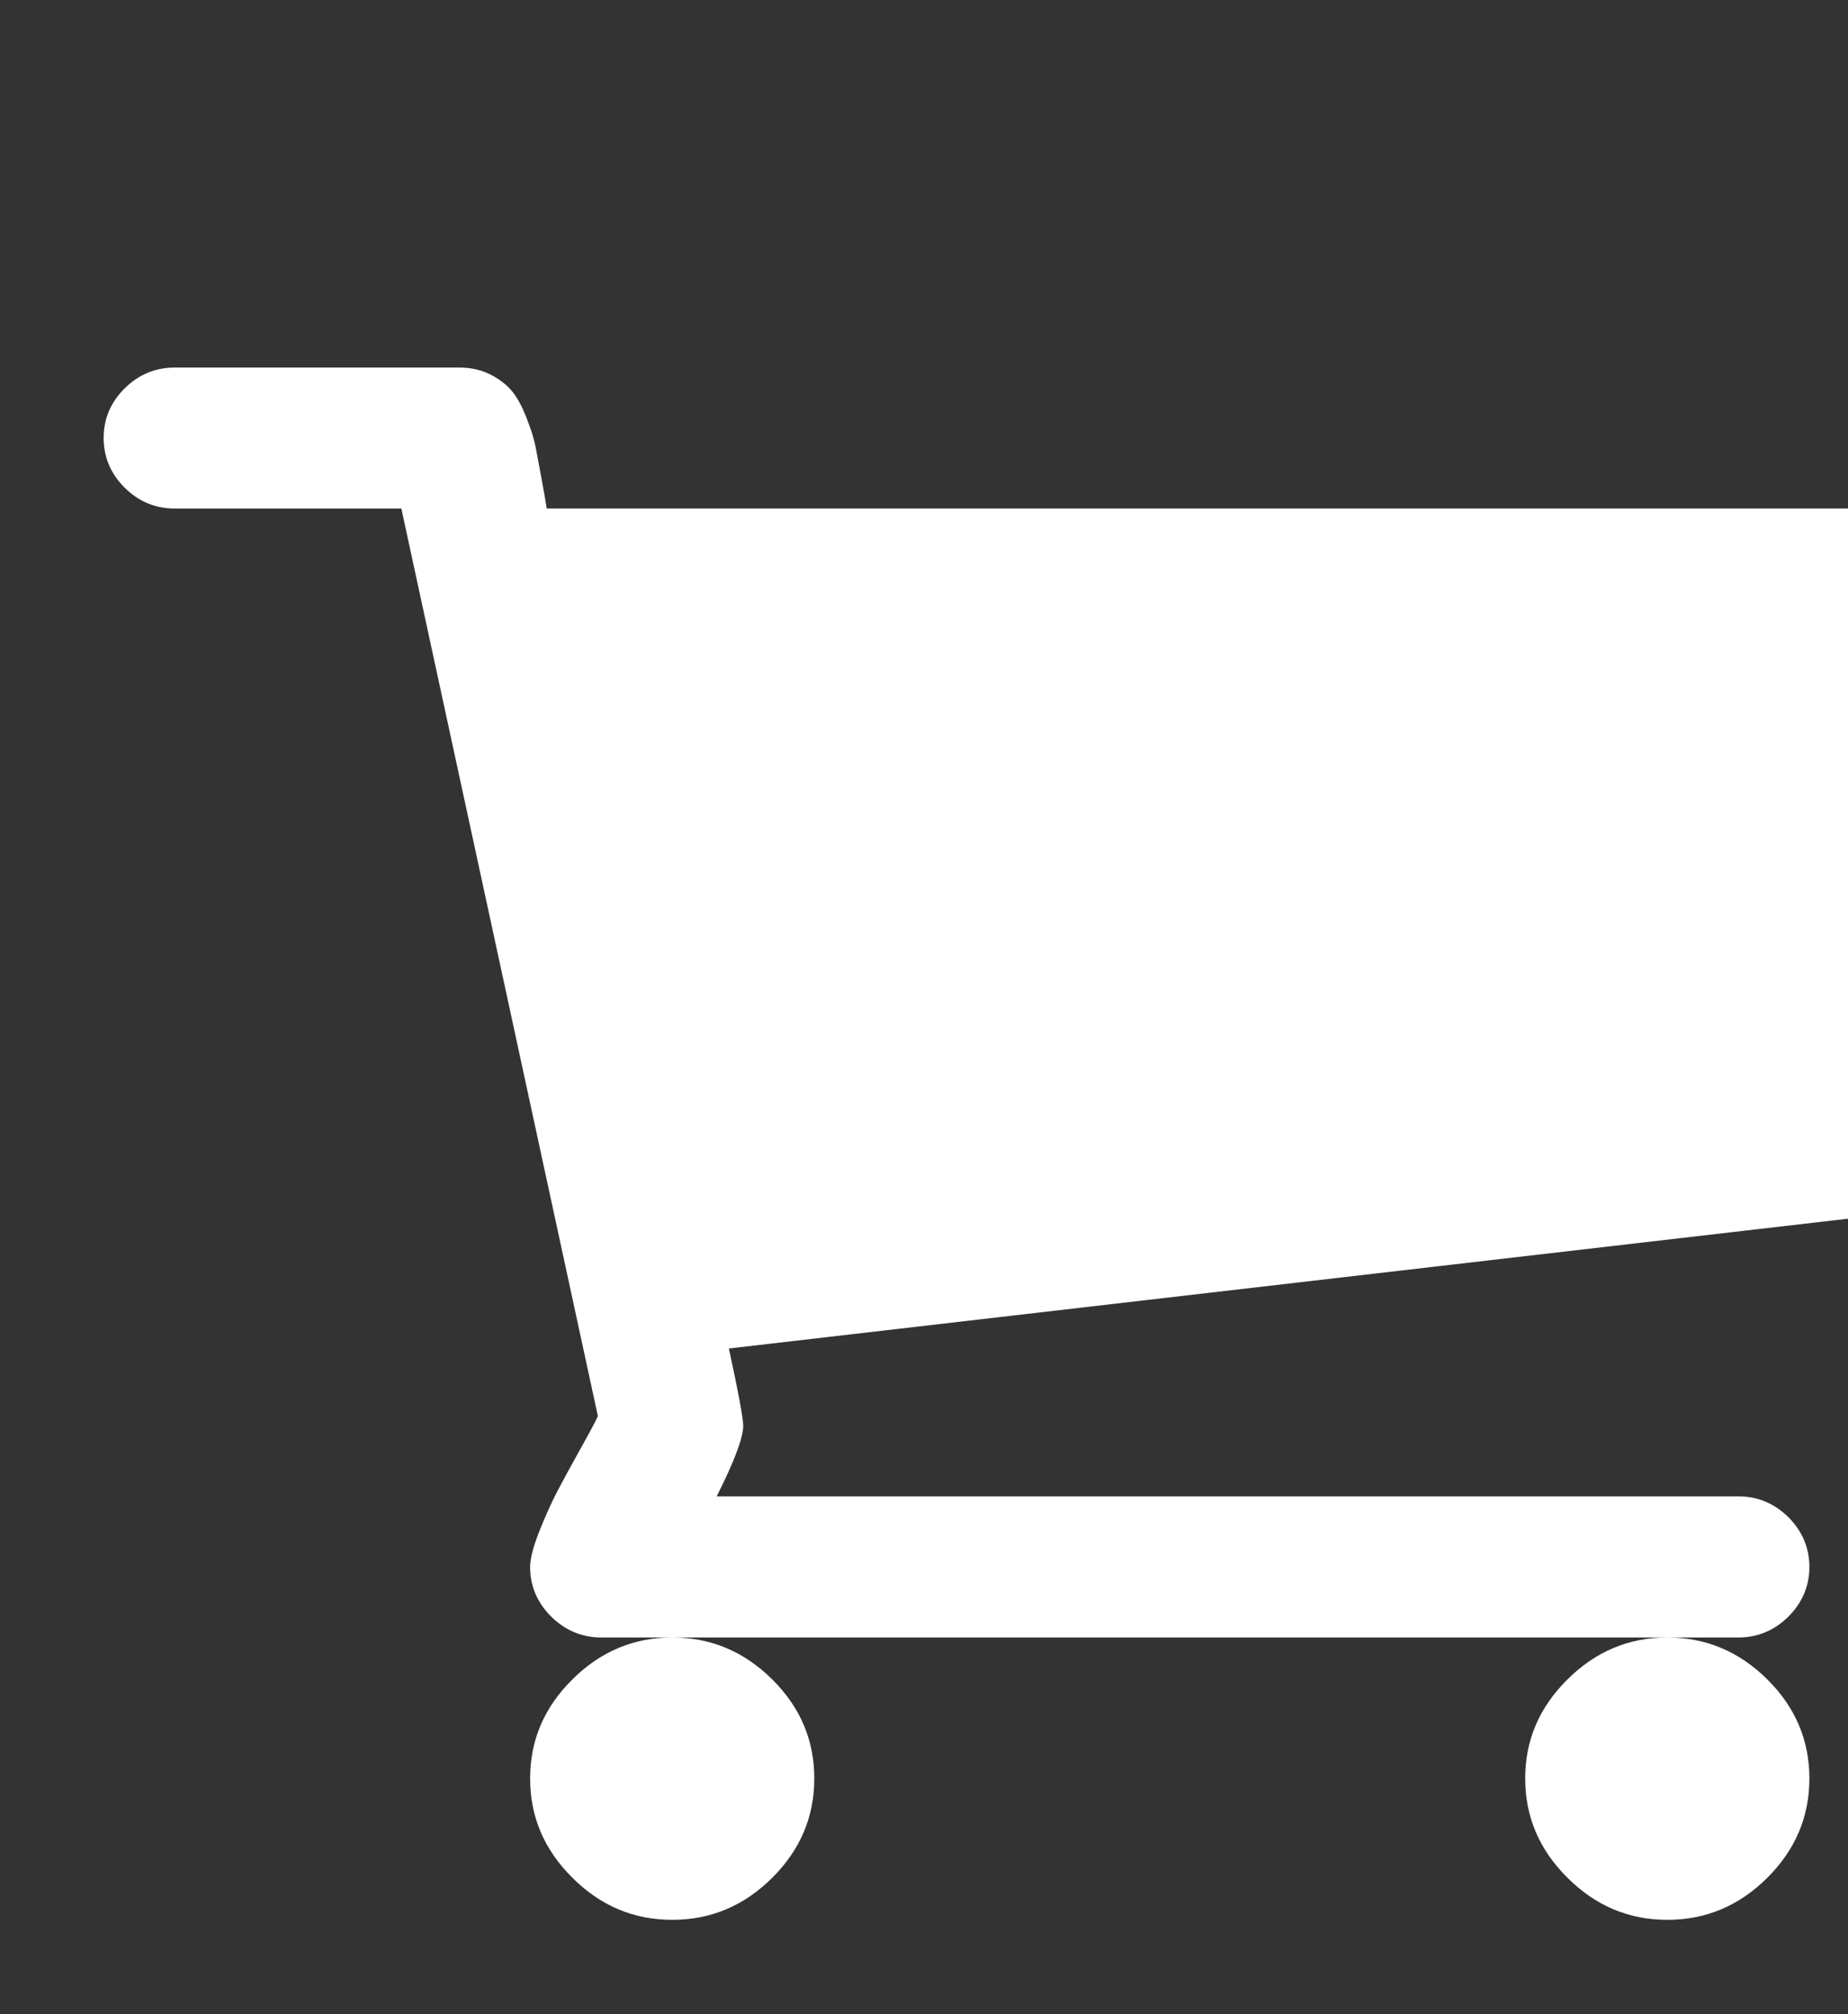 <svg width="100%" height="100%" style="overflow:visible;" preserveAspectRatio="none" viewBox="0 0 15.6 17" fill="none" xmlns="http://www.w3.org/2000/svg">
<rect x="0" y="0" width="15.6" height="17" fill="#333333" stroke="none"/>
<path d="M6.519 14.174C6.756 14.409 6.874 14.687 6.874 15.01C6.874 15.333 6.756 15.612 6.519 15.848C6.281 16.085 6 16.203 5.675 16.203C5.35 16.203 5.069 16.085 4.832 15.848C4.594 15.612 4.475 15.333 4.475 15.01C4.475 14.687 4.594 14.409 4.832 14.174C5.069 13.938 5.35 13.82 5.675 13.82C6 13.82 6.281 13.938 6.519 14.174ZM14.919 14.174C15.156 14.409 15.274 14.687 15.274 15.01C15.274 15.333 15.156 15.612 14.919 15.848C14.681 16.085 14.4 16.203 14.075 16.203C13.75 16.203 13.469 16.085 13.232 15.848C12.994 15.612 12.875 15.333 12.875 15.01C12.875 14.687 12.994 14.409 13.232 14.174C13.469 13.938 13.75 13.82 14.075 13.82C14.4 13.82 14.681 13.938 14.919 14.174ZM16.476 4.887V9.651C16.476 9.801 16.424 9.933 16.319 10.047C16.217 10.161 16.091 10.228 15.941 10.246L6.153 11.381C6.234 11.755 6.274 11.972 6.274 12.034C6.274 12.133 6.2 12.331 6.05 12.629H14.674C14.838 12.629 14.978 12.688 15.097 12.805C15.215 12.924 15.274 13.064 15.274 13.225C15.274 13.385 15.215 13.525 15.097 13.644C14.978 13.761 14.838 13.82 14.674 13.82H5.075C4.913 13.82 4.772 13.761 4.653 13.644C4.534 13.525 4.475 13.385 4.475 13.225C4.475 13.157 4.5 13.059 4.55 12.93C4.6 12.804 4.65 12.693 4.699 12.597C4.749 12.501 4.817 12.377 4.902 12.224C4.986 12.073 5.035 11.982 5.047 11.951L3.388 4.292H1.475C1.313 4.292 1.172 4.234 1.052 4.116C0.934 3.997 0.875 3.858 0.875 3.697C0.875 3.535 0.934 3.395 1.052 3.278C1.172 3.16 1.313 3.102 1.475 3.102H3.876C3.975 3.102 4.064 3.122 4.142 3.162C4.219 3.202 4.281 3.25 4.326 3.306C4.37 3.361 4.41 3.437 4.447 3.533C4.485 3.63 4.51 3.711 4.522 3.776C4.534 3.841 4.552 3.932 4.573 4.049C4.595 4.168 4.609 4.249 4.615 4.292H15.876C16.038 4.292 16.178 4.351 16.296 4.468C16.416 4.587 16.476 4.727 16.476 4.887Z" fill="white"/>
</svg>